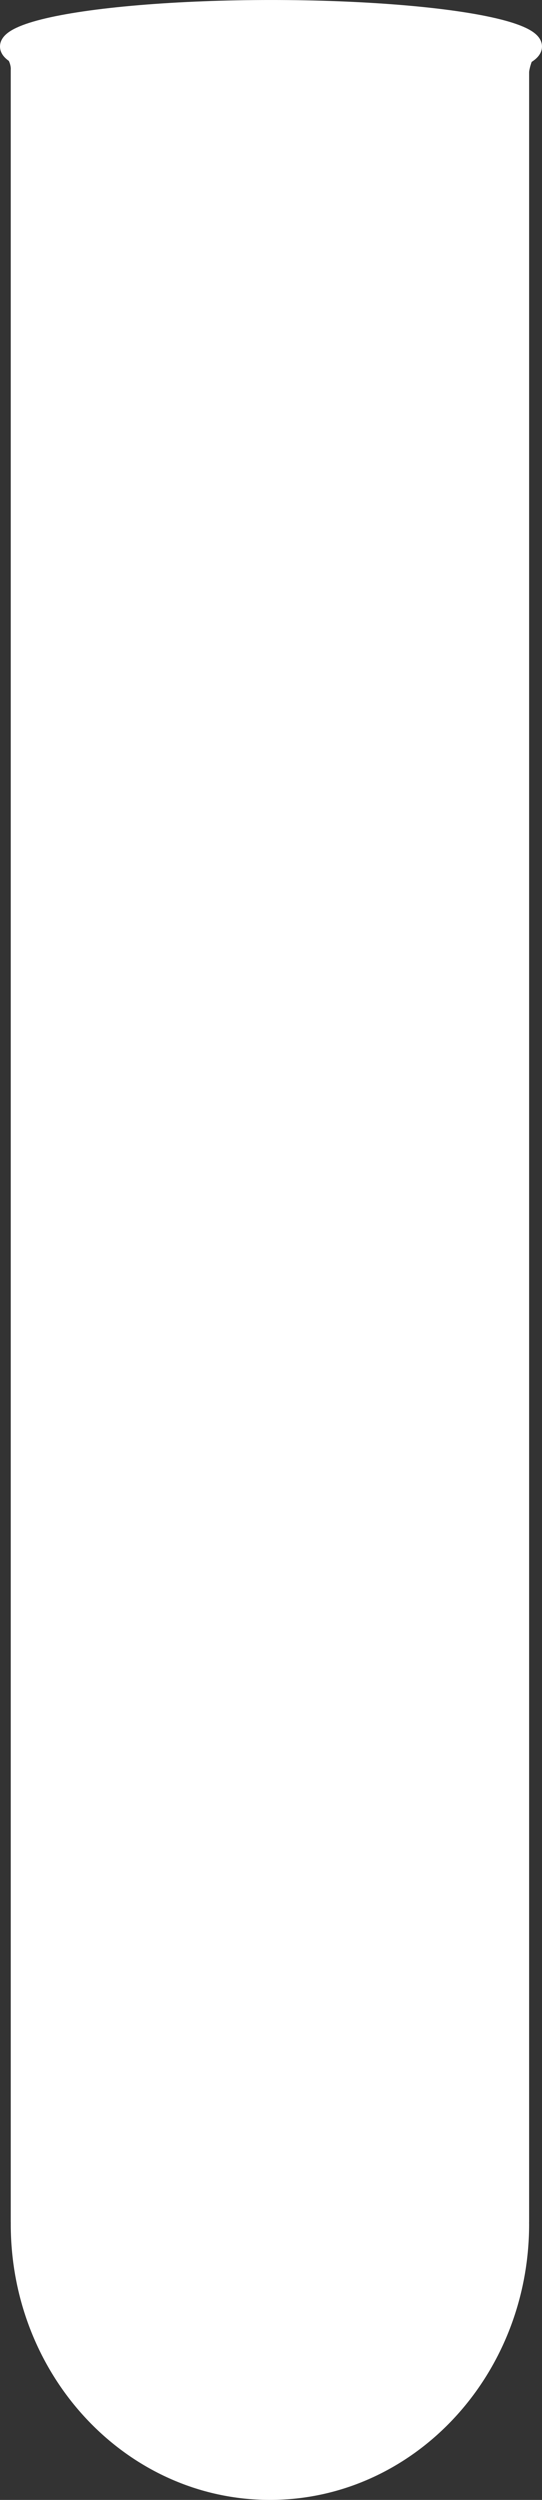 <?xml version="1.0" encoding="utf-8"?>
<!--
  - This file is part of StyleBI.
  - Copyright (C) 2024  InetSoft Technology
  -
  - This program is free software: you can redistribute it and/or modify
  - it under the terms of the GNU Affero General Public License as published by
  - the Free Software Foundation, either version 3 of the License, or
  - (at your option) any later version.
  -
  - This program is distributed in the hope that it will be useful,
  - but WITHOUT ANY WARRANTY; without even the implied warranty of
  - MERCHANTABILITY or FITNESS FOR A PARTICULAR PURPOSE.  See the
  - GNU Affero General Public License for more details.
  -
  - You should have received a copy of the GNU Affero General Public License
  - along with this program.  If not, see <https://www.gnu.org/licenses/>.
  -->

<!-- Generator: Adobe Illustrator 11.0, SVG Export Plug-In . SVG Version: 6.0.0 Build 78)  -->
<!DOCTYPE svg PUBLIC "-//W3C//DTD SVG 1.0//EN"    "http://www.w3.org/TR/2001/REC-SVG-20010904/DTD/svg10.dtd">
<svg  xmlns="http://www.w3.org/2000/svg" xmlns:xlink="http://www.w3.org/1999/xlink" xmlns:a="http://ns.adobe.com/AdobeSVGViewerExtensions/3.0/"
	 width="35.959" height="165.579" viewBox="0 0 35.959 165.579" overflow="visible" enable-background="new 0 0 35.959 165.579"
	 xml:space="preserve">
		<rect x="0" y="0" width="35.959" height="165.579" fill="#333333" stroke="none"/>
		<g id="Layer_2">
		</g>
		<g id="Layer_1">
		</g>
		<g id="Layer_3">
			<path fill="#FFFFFF" stroke="#FFFFFF" stroke-width="0.074" enable-background="new    " d="M35.818,2.939l-0.402,0.423
				l-2,0.724l-2.276,0.069l-1.968,0.469h-19.5L2.021,3.765L0.059,3.297C0.84,3.986,0.75,4.624,0.75,4.624v142.542h0.004
				c0,0.05-0.003,0.098-0.003,0.146c0,10.068,7.682,18.229,17.158,18.229s17.158-8.161,17.158-18.229
				c0-0.05-0.003-0.098-0.004-0.146h0.004V4.76c0.084-0.707,0.597-1.591,0.597-1.591L35.818,2.939z"/>
			<ellipse fill="#FFFFFF" stroke="#FFFFFF" stroke-width="1.085" cx="17.979" cy="3.08" rx="17.437" ry="2.537"/> 
		</g>
	</svg>
